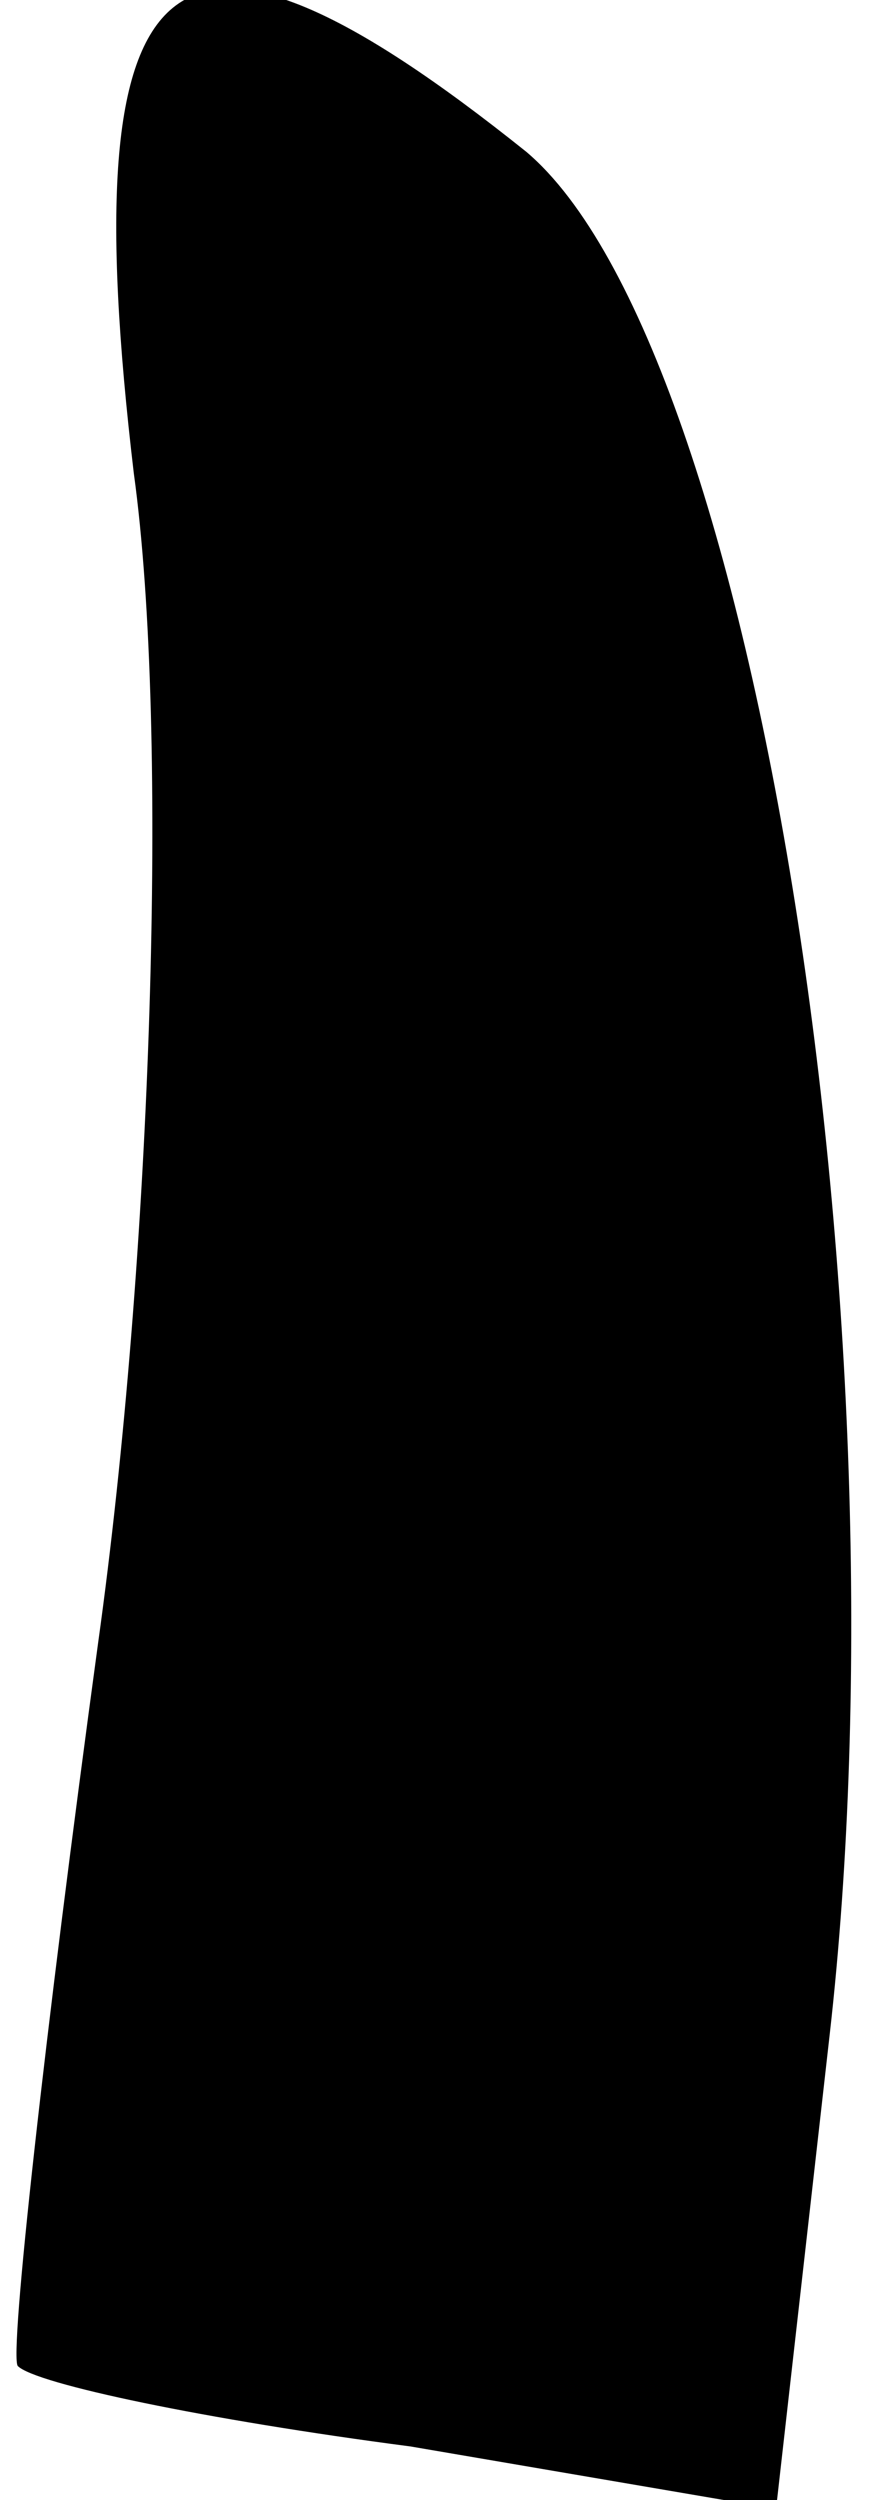 <?xml version="1.0" standalone="no"?>
<!DOCTYPE svg PUBLIC "-//W3C//DTD SVG 20010904//EN"
 "http://www.w3.org/TR/2001/REC-SVG-20010904/DTD/svg10.dtd">
<svg version="1.0" xmlns="http://www.w3.org/2000/svg"
 width="10pt" height="28pt" viewBox="0 0 10 28"
 preserveAspectRatio="xMidYMid meet">
<g transform="translate(0,28) scale(0.1,-0.1)"
fill="#000000" stroke="none">
<path fill="#000000" stroke="none" d="M15 227 c4 -29 2 -88 -4 -131 -6 -44
-10 -80 -9 -81 2 -2 21 -6 44 -9 l41 -7 6 53 c9 79 -8 189 -34 211 -40 32 -51
23 -44 -36z"/>
</g>
</svg>
